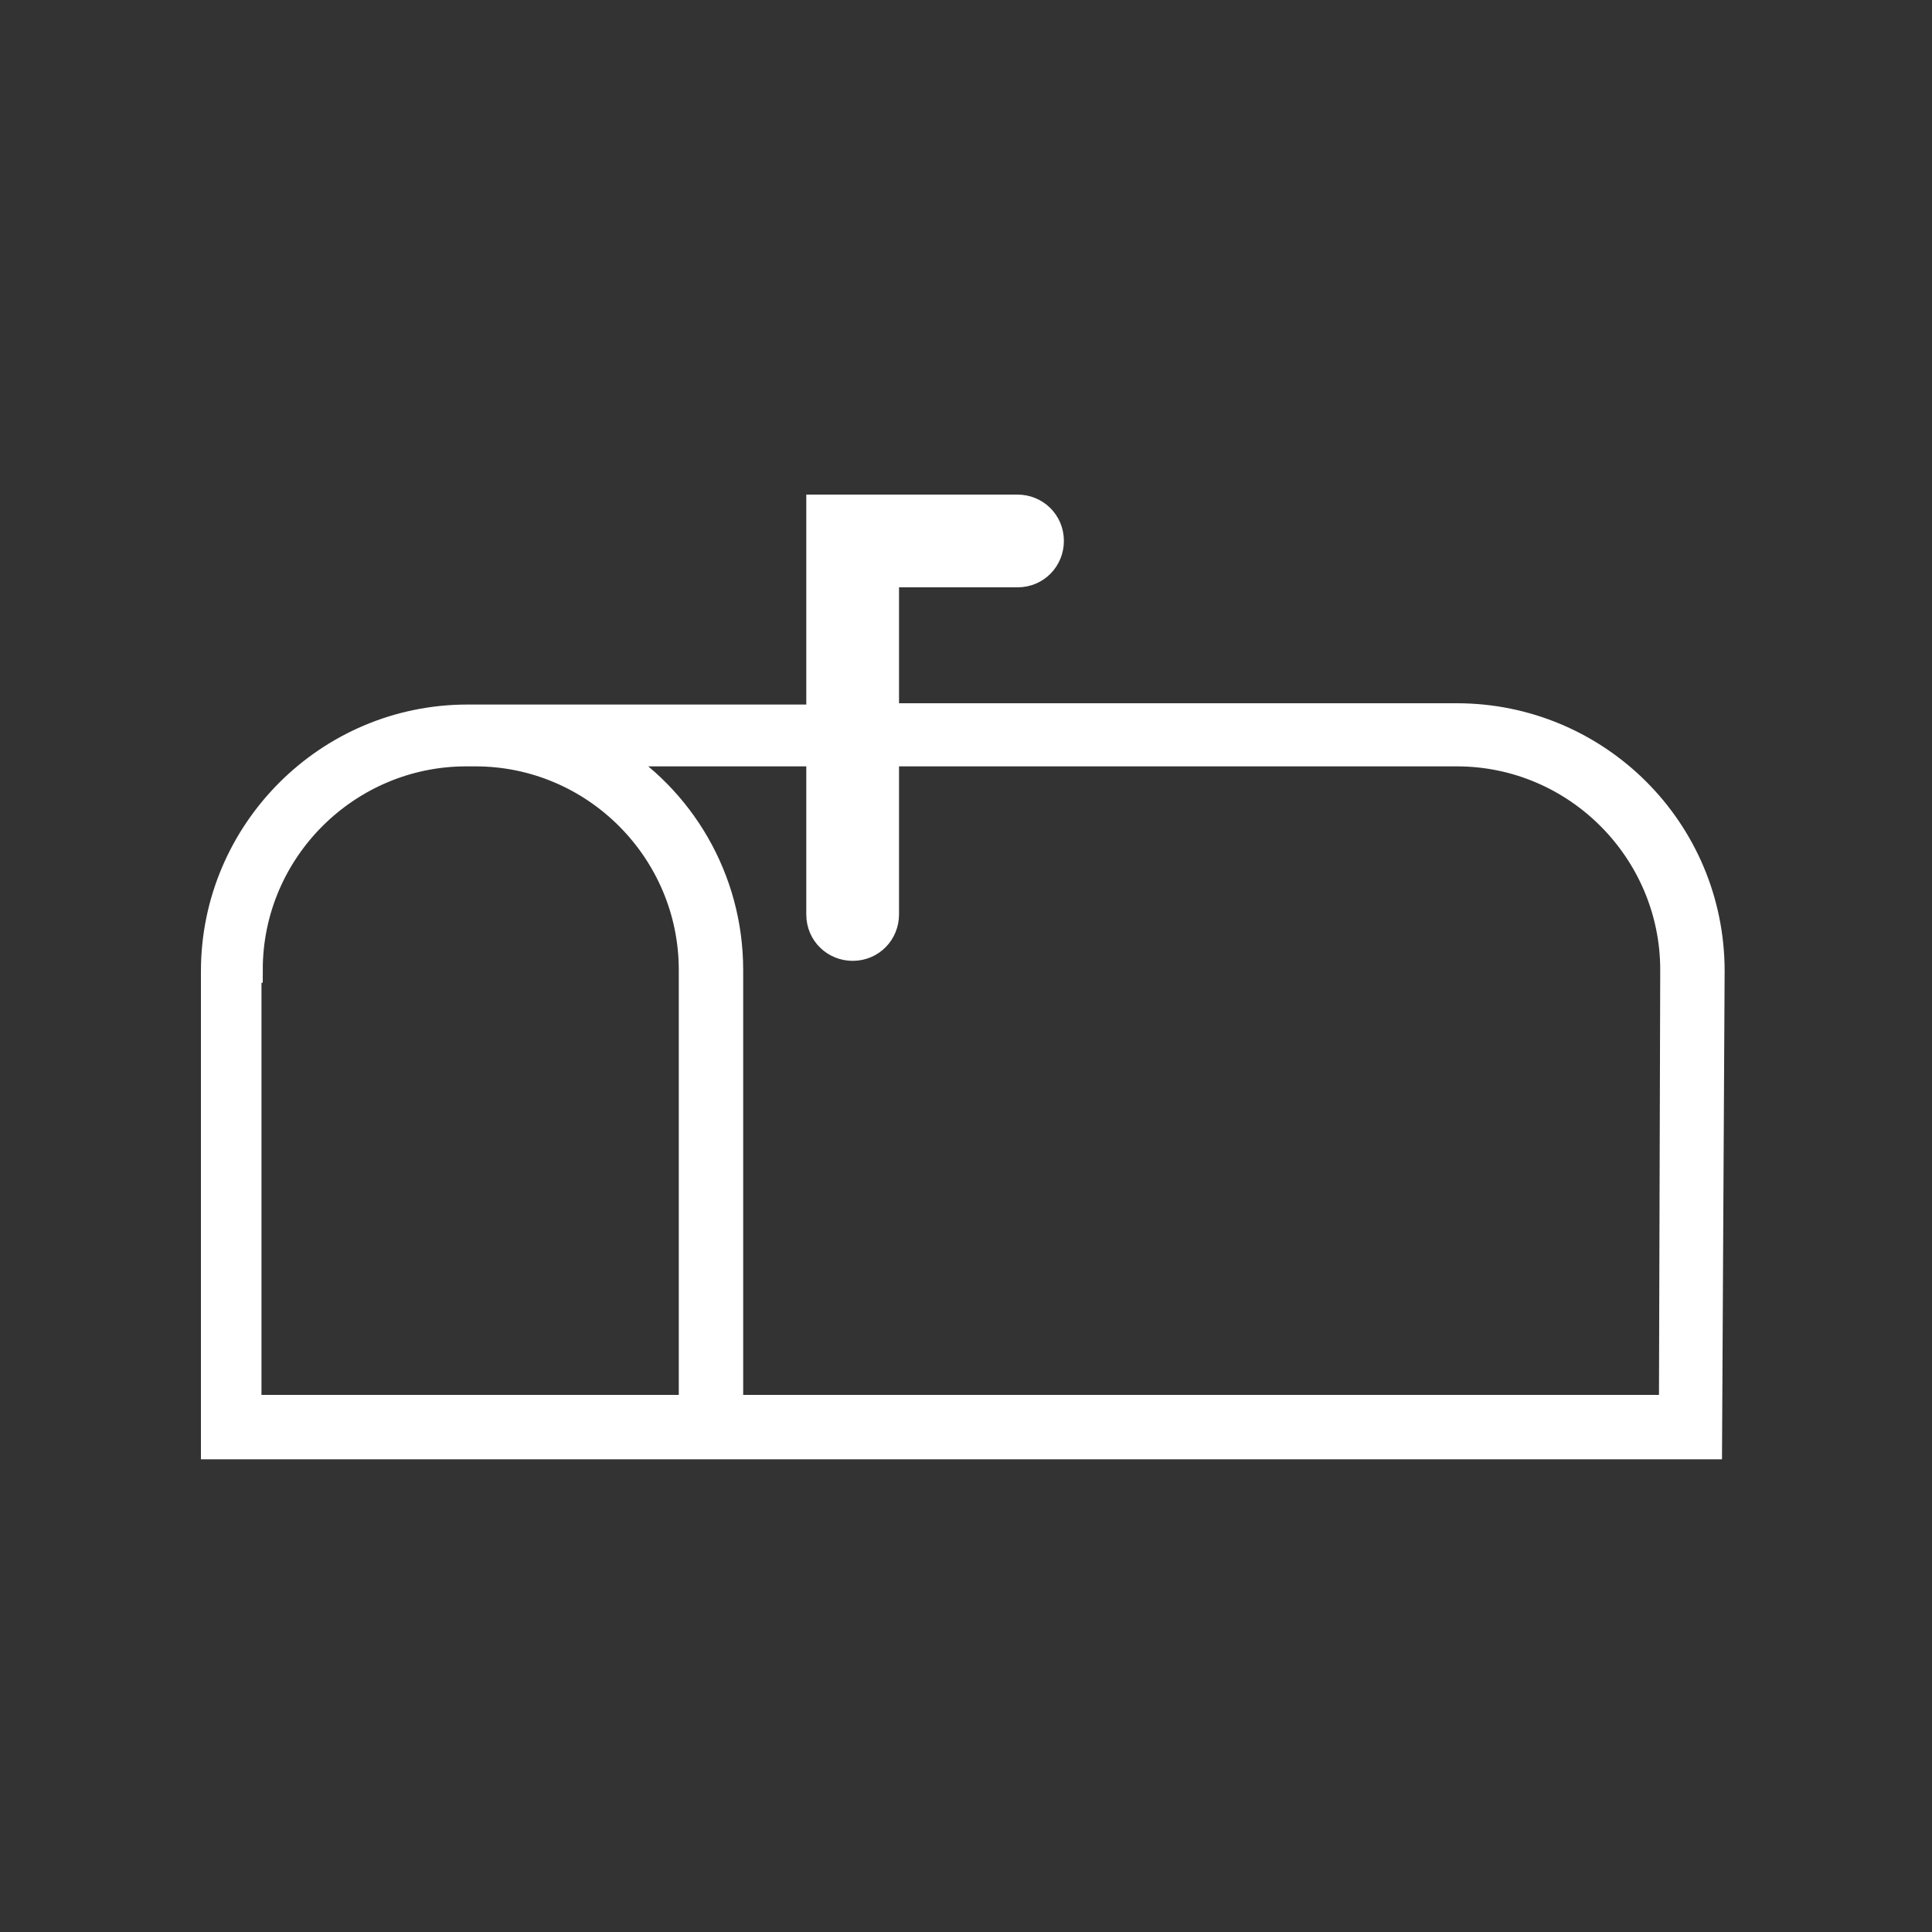 <?xml version="1.0" encoding="utf-8"?>
<!-- Generator: Adobe Illustrator 19.1.0, SVG Export Plug-In . SVG Version: 6.00 Build 0)  -->
<svg version="1.1" id="Layer_1" xmlns="http://www.w3.org/2000/svg" xmlns:xlink="http://www.w3.org/1999/xlink" x="0px" y="0px"
	 viewBox="-244 166 150 150" style="enable-background:new -244 166 150 150;" xml:space="preserve">
<rect x="-244" y="166" width="150" height="150" fill="#333333" stroke="none"/>
<style type="text/css">
	.st0{fill:#FFFFFF;stroke:#FFFFFF;stroke-width:2;}
</style>
<g>
	<path class="st0" d="M-130.9,221.6h-44.3v-11h10.2c1.5,0,2.6-1.2,2.6-2.6c0-1.5-1.2-2.6-2.6-2.6h-15.4v16.3h-27.3
		c-10.9,0-19.7,8.9-19.7,19.7v36.9h116.1l0.2-36.9C-111.1,230.4-120,221.6-130.9,221.6z M-224.6,241.3c0-9.3,7.6-16.8,16.8-16.8h0.7
		c9.3,0,16.8,7.6,16.8,16.8v34h-34.4V241.3z M-114.2,275.3h-73.1v-34c0-7.1-3.8-13.4-9.5-16.8h16.4V237c0,1.5,1.2,2.6,2.6,2.6
		c1.5,0,2.6-1.2,2.6-2.6v-12.5h44.3c9.3,0,16.8,7.6,16.8,16.8L-114.2,275.3z"/>
</g>
</svg>
